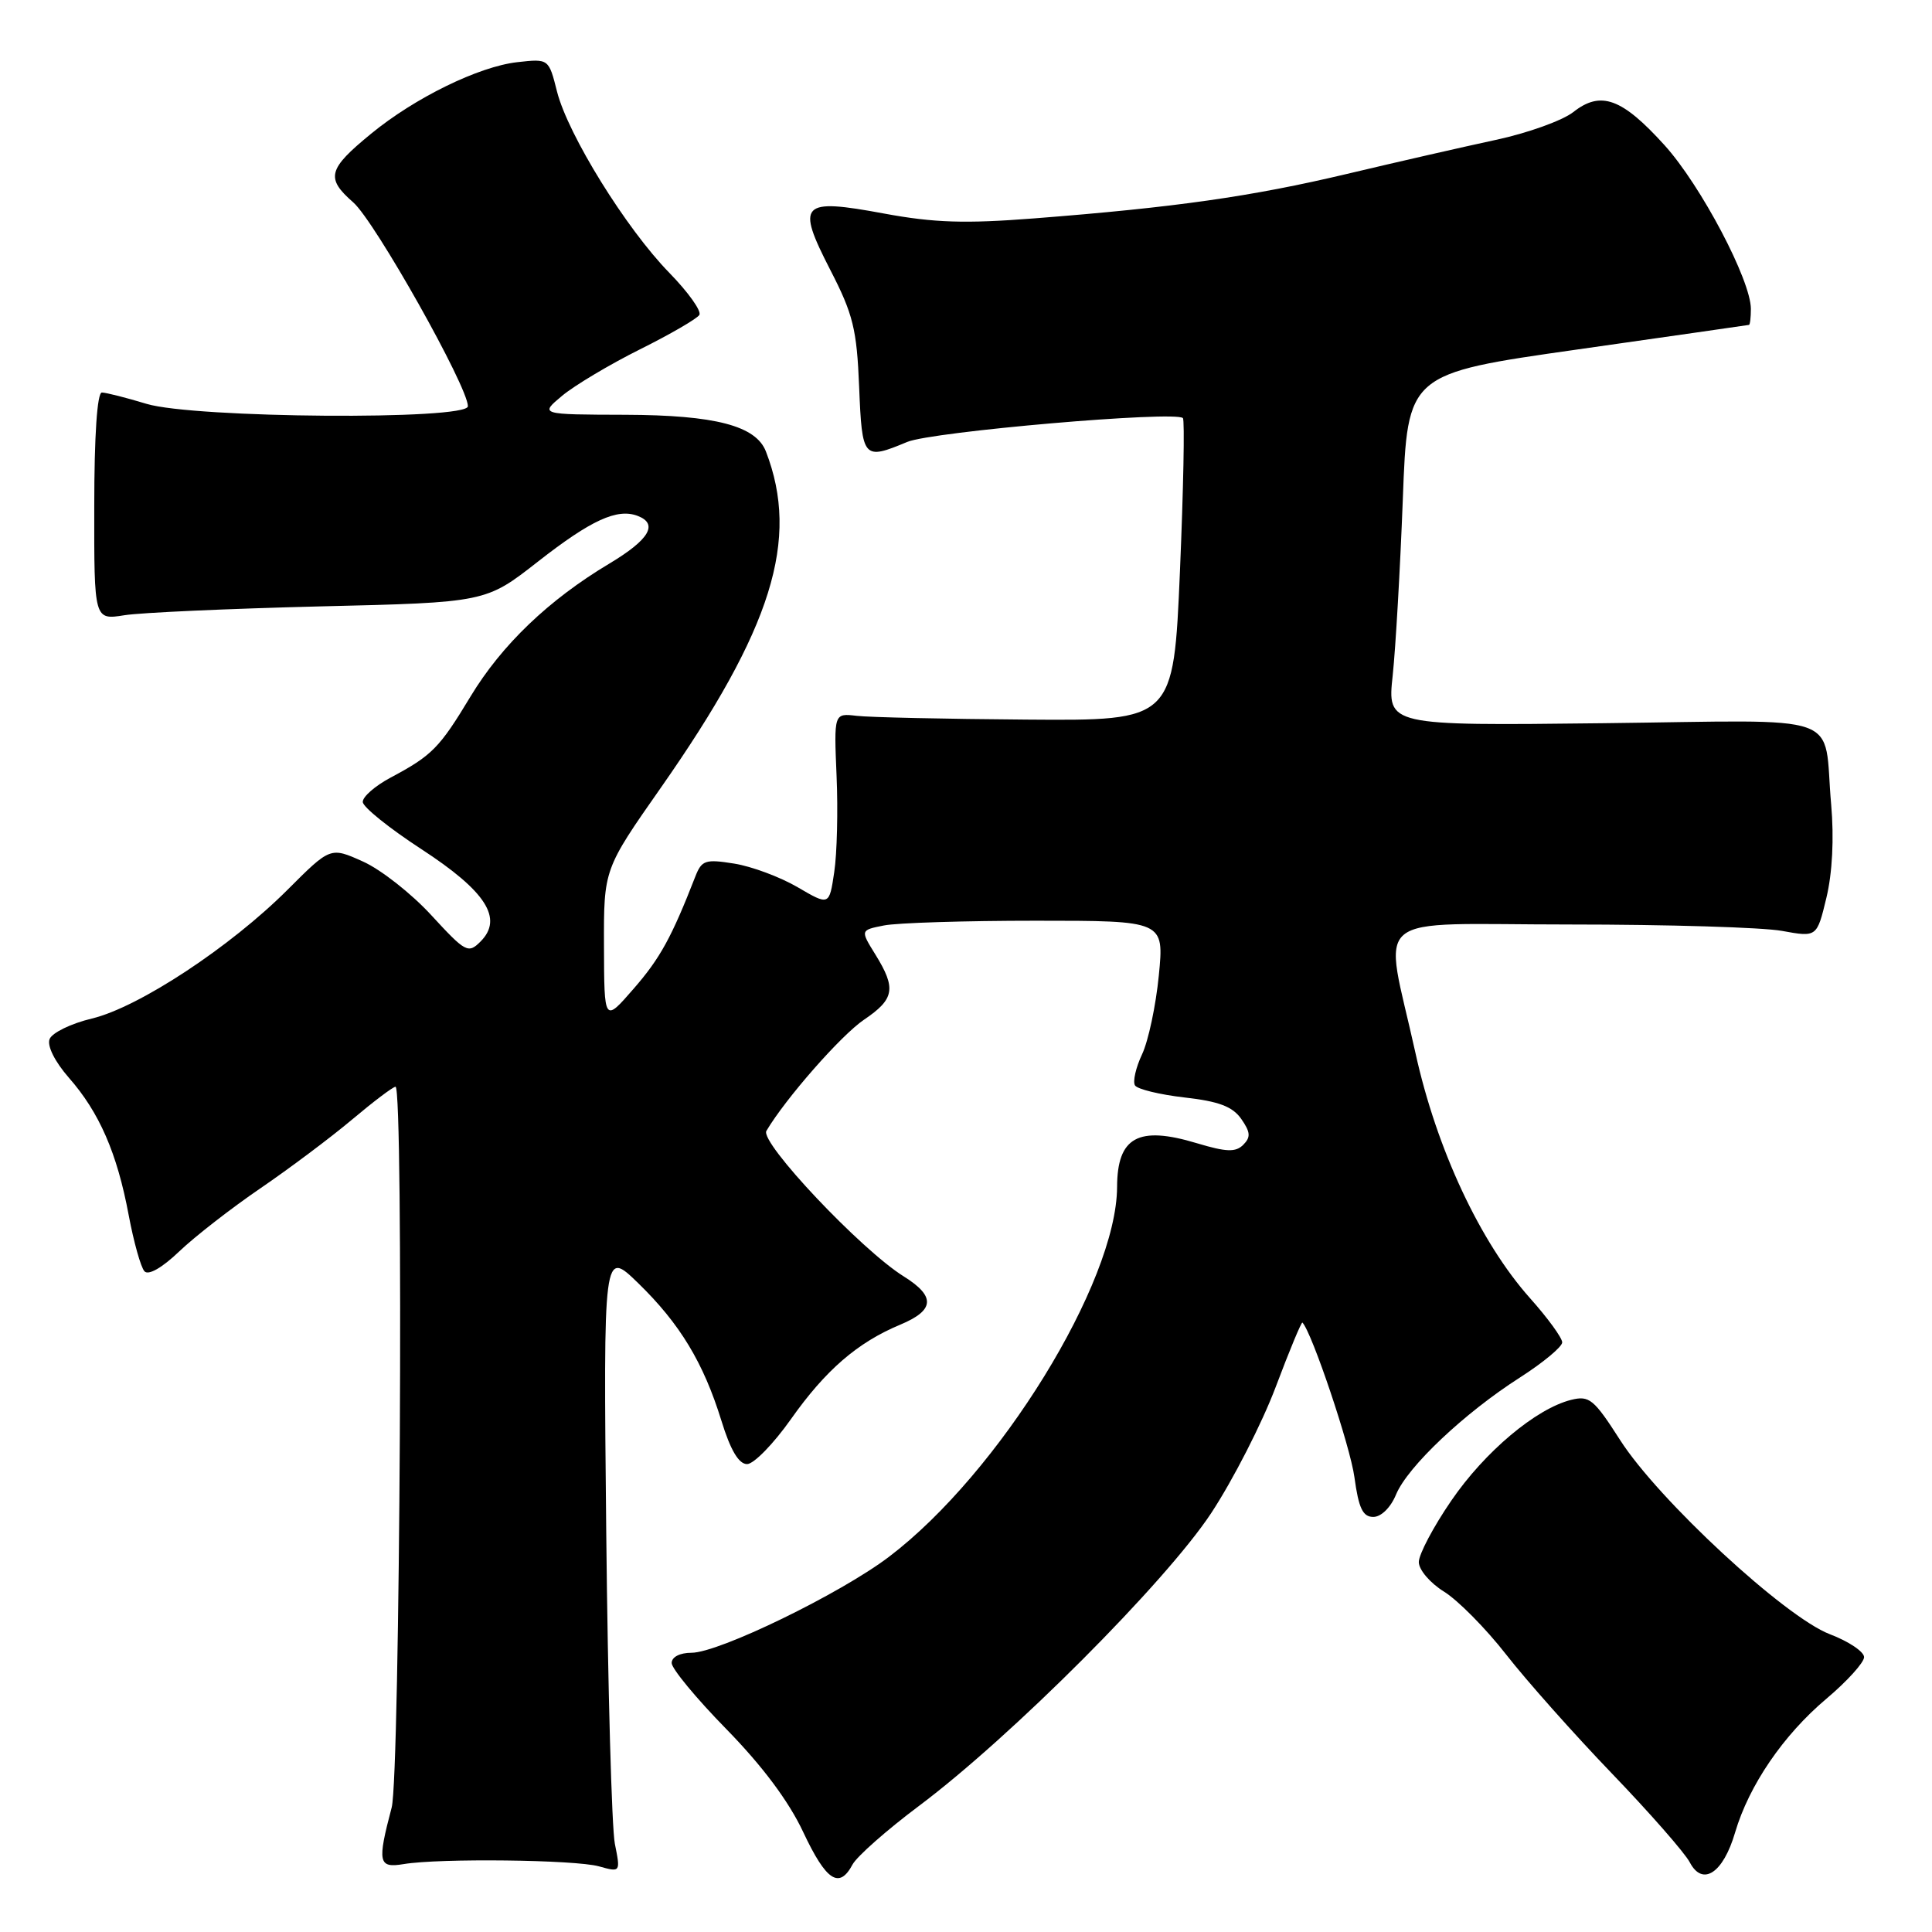 <?xml version="1.0" encoding="UTF-8" standalone="no"?>
<!DOCTYPE svg PUBLIC "-//W3C//DTD SVG 1.1//EN" "http://www.w3.org/Graphics/SVG/1.1/DTD/svg11.dtd" >
<svg xmlns="http://www.w3.org/2000/svg" xmlns:xlink="http://www.w3.org/1999/xlink" version="1.1" viewBox="0 0 256 256">
 <g >
 <path fill="currentColor"
d=" M 112.97 247.05 C 113.55 245.98 117.50 242.49 121.76 239.30 C 133.99 230.14 154.45 209.64 160.48 200.51 C 163.38 196.11 167.24 188.56 169.05 183.75 C 170.86 178.94 172.45 175.12 172.58 175.25 C 173.83 176.52 178.92 191.65 179.47 195.75 C 180.03 199.86 180.58 201.00 181.97 201.00 C 183.01 201.00 184.27 199.76 184.98 198.04 C 186.51 194.34 194.05 187.22 201.41 182.52 C 204.48 180.55 207.00 178.46 207.00 177.87 C 207.00 177.28 205.09 174.65 202.75 172.03 C 196.13 164.61 190.35 152.24 187.55 139.50 C 183.35 120.42 180.86 122.50 208.00 122.50 C 220.93 122.50 233.58 122.88 236.13 123.35 C 240.75 124.19 240.75 124.19 242.01 118.95 C 242.80 115.67 243.03 111.06 242.64 106.61 C 241.53 94.17 245.13 95.45 212.36 95.83 C 183.82 96.16 183.82 96.16 184.54 89.50 C 184.93 85.83 185.53 75.34 185.88 66.17 C 186.50 49.51 186.50 49.51 209.00 46.31 C 221.38 44.55 231.61 43.08 231.75 43.05 C 231.89 43.02 232.00 42.07 232.00 40.93 C 232.00 37.13 225.37 24.56 220.56 19.24 C 214.91 13.00 212.11 11.98 208.47 14.85 C 207.04 15.97 202.41 17.64 198.18 18.54 C 193.96 19.45 185.10 21.47 178.50 23.04 C 165.80 26.05 155.74 27.48 137.00 28.94 C 127.89 29.65 123.77 29.52 117.17 28.30 C 106.08 26.24 105.46 26.89 110.02 35.77 C 113.04 41.63 113.53 43.62 113.84 51.25 C 114.23 60.82 114.38 60.99 120.21 58.56 C 123.49 57.19 155.74 54.40 156.74 55.40 C 156.99 55.65 156.81 64.78 156.35 75.68 C 155.50 95.50 155.50 95.50 136.00 95.35 C 125.28 95.27 115.15 95.05 113.50 94.85 C 110.50 94.50 110.50 94.50 110.85 102.81 C 111.05 107.38 110.91 113.12 110.54 115.56 C 109.88 120.01 109.88 120.01 105.69 117.56 C 103.38 116.21 99.60 114.80 97.28 114.43 C 93.47 113.82 92.98 113.98 92.14 116.13 C 88.99 124.21 87.47 126.98 83.97 131.00 C 80.06 135.50 80.06 135.50 80.03 125.34 C 80.00 115.18 80.00 115.18 87.57 104.37 C 102.31 83.31 106.00 71.50 101.49 59.83 C 100.17 56.41 94.76 55.00 82.85 54.96 C 71.50 54.93 71.50 54.93 74.50 52.43 C 76.15 51.06 80.79 48.29 84.80 46.29 C 88.82 44.29 92.36 42.23 92.67 41.73 C 92.98 41.22 91.19 38.71 88.69 36.15 C 82.97 30.30 75.27 17.87 73.81 12.14 C 72.71 7.77 72.71 7.77 68.53 8.24 C 63.43 8.82 54.98 12.95 49.17 17.72 C 43.43 22.42 43.13 23.60 46.81 26.82 C 49.67 29.32 62.00 51.24 62.00 53.83 C 62.00 55.69 25.70 55.42 19.41 53.51 C 16.71 52.69 14.05 52.02 13.50 52.01 C 12.88 52.01 12.49 57.70 12.49 67.08 C 12.47 82.16 12.47 82.16 16.49 81.52 C 18.69 81.17 30.37 80.65 42.43 80.35 C 64.37 79.83 64.37 79.83 71.30 74.40 C 78.33 68.90 81.79 67.32 84.50 68.36 C 87.27 69.43 86.03 71.51 80.74 74.68 C 72.71 79.48 66.48 85.45 62.34 92.30 C 58.22 99.13 57.25 100.11 51.75 103.04 C 49.69 104.14 48.03 105.59 48.07 106.27 C 48.10 106.95 51.59 109.75 55.81 112.50 C 64.41 118.10 66.72 121.71 63.67 124.76 C 62.04 126.39 61.69 126.20 57.16 121.28 C 54.53 118.41 50.44 115.20 48.08 114.15 C 43.78 112.22 43.78 112.22 38.11 117.89 C 30.51 125.49 18.39 133.47 12.18 134.96 C 9.41 135.62 6.89 136.85 6.57 137.69 C 6.22 138.59 7.27 140.68 9.13 142.81 C 13.16 147.39 15.52 152.81 17.05 161.00 C 17.72 164.57 18.66 167.93 19.14 168.45 C 19.66 169.03 21.47 168.00 23.75 165.82 C 25.81 163.85 30.65 160.09 34.50 157.46 C 38.35 154.83 43.82 150.73 46.66 148.34 C 49.50 145.95 52.08 144.00 52.41 144.00 C 53.50 144.00 53.01 235.28 51.90 239.50 C 49.97 246.82 50.13 247.56 53.50 247.00 C 58.24 246.21 76.21 246.42 79.36 247.30 C 82.23 248.10 82.23 248.10 81.47 244.30 C 81.06 242.21 80.54 223.63 80.33 203.02 C 79.95 165.54 79.95 165.54 84.56 170.02 C 90.10 175.41 93.21 180.56 95.59 188.25 C 96.79 192.15 97.89 194.00 98.99 194.00 C 99.88 194.00 102.49 191.32 104.80 188.05 C 109.39 181.55 113.61 177.89 119.30 175.52 C 123.86 173.61 123.99 171.78 119.75 169.13 C 114.10 165.61 100.66 151.37 101.55 149.85 C 104.08 145.57 111.45 137.17 114.48 135.12 C 118.53 132.38 118.78 130.99 116.00 126.49 C 113.99 123.25 113.99 123.25 117.12 122.63 C 118.84 122.28 127.90 122.00 137.25 122.00 C 154.26 122.00 154.26 122.00 153.55 129.25 C 153.16 133.24 152.16 137.94 151.33 139.70 C 150.50 141.46 150.08 143.31 150.39 143.82 C 150.70 144.32 153.65 145.04 156.95 145.42 C 161.49 145.93 163.32 146.62 164.47 148.26 C 165.69 150.01 165.75 150.68 164.74 151.69 C 163.73 152.70 162.51 152.66 158.55 151.47 C 150.82 149.14 148.04 150.67 148.02 157.28 C 147.96 169.95 132.39 195.21 117.80 206.28 C 111.35 211.18 95.25 219.00 91.63 219.00 C 90.08 219.00 89.00 219.56 89.00 220.36 C 89.00 221.10 92.26 225.05 96.25 229.12 C 101.01 233.99 104.51 238.66 106.43 242.76 C 109.48 249.24 111.20 250.37 112.97 247.05 Z  M 229.91 242.81 C 231.75 236.57 236.29 229.91 242.01 225.09 C 244.75 222.78 247.00 220.29 247.00 219.58 C 247.00 218.86 244.96 217.49 242.46 216.54 C 236.52 214.27 219.74 198.74 214.67 190.81 C 211.19 185.38 210.59 184.89 208.18 185.49 C 203.52 186.66 196.73 192.37 192.30 198.85 C 189.93 202.30 188.00 205.96 188.00 206.98 C 188.00 208.01 189.50 209.76 191.34 210.90 C 193.17 212.03 196.88 215.78 199.57 219.23 C 202.26 222.68 208.57 229.78 213.59 235.00 C 218.61 240.22 223.25 245.52 223.90 246.76 C 225.60 250.01 228.33 248.21 229.91 242.81 Z "/>
</g>
</svg>